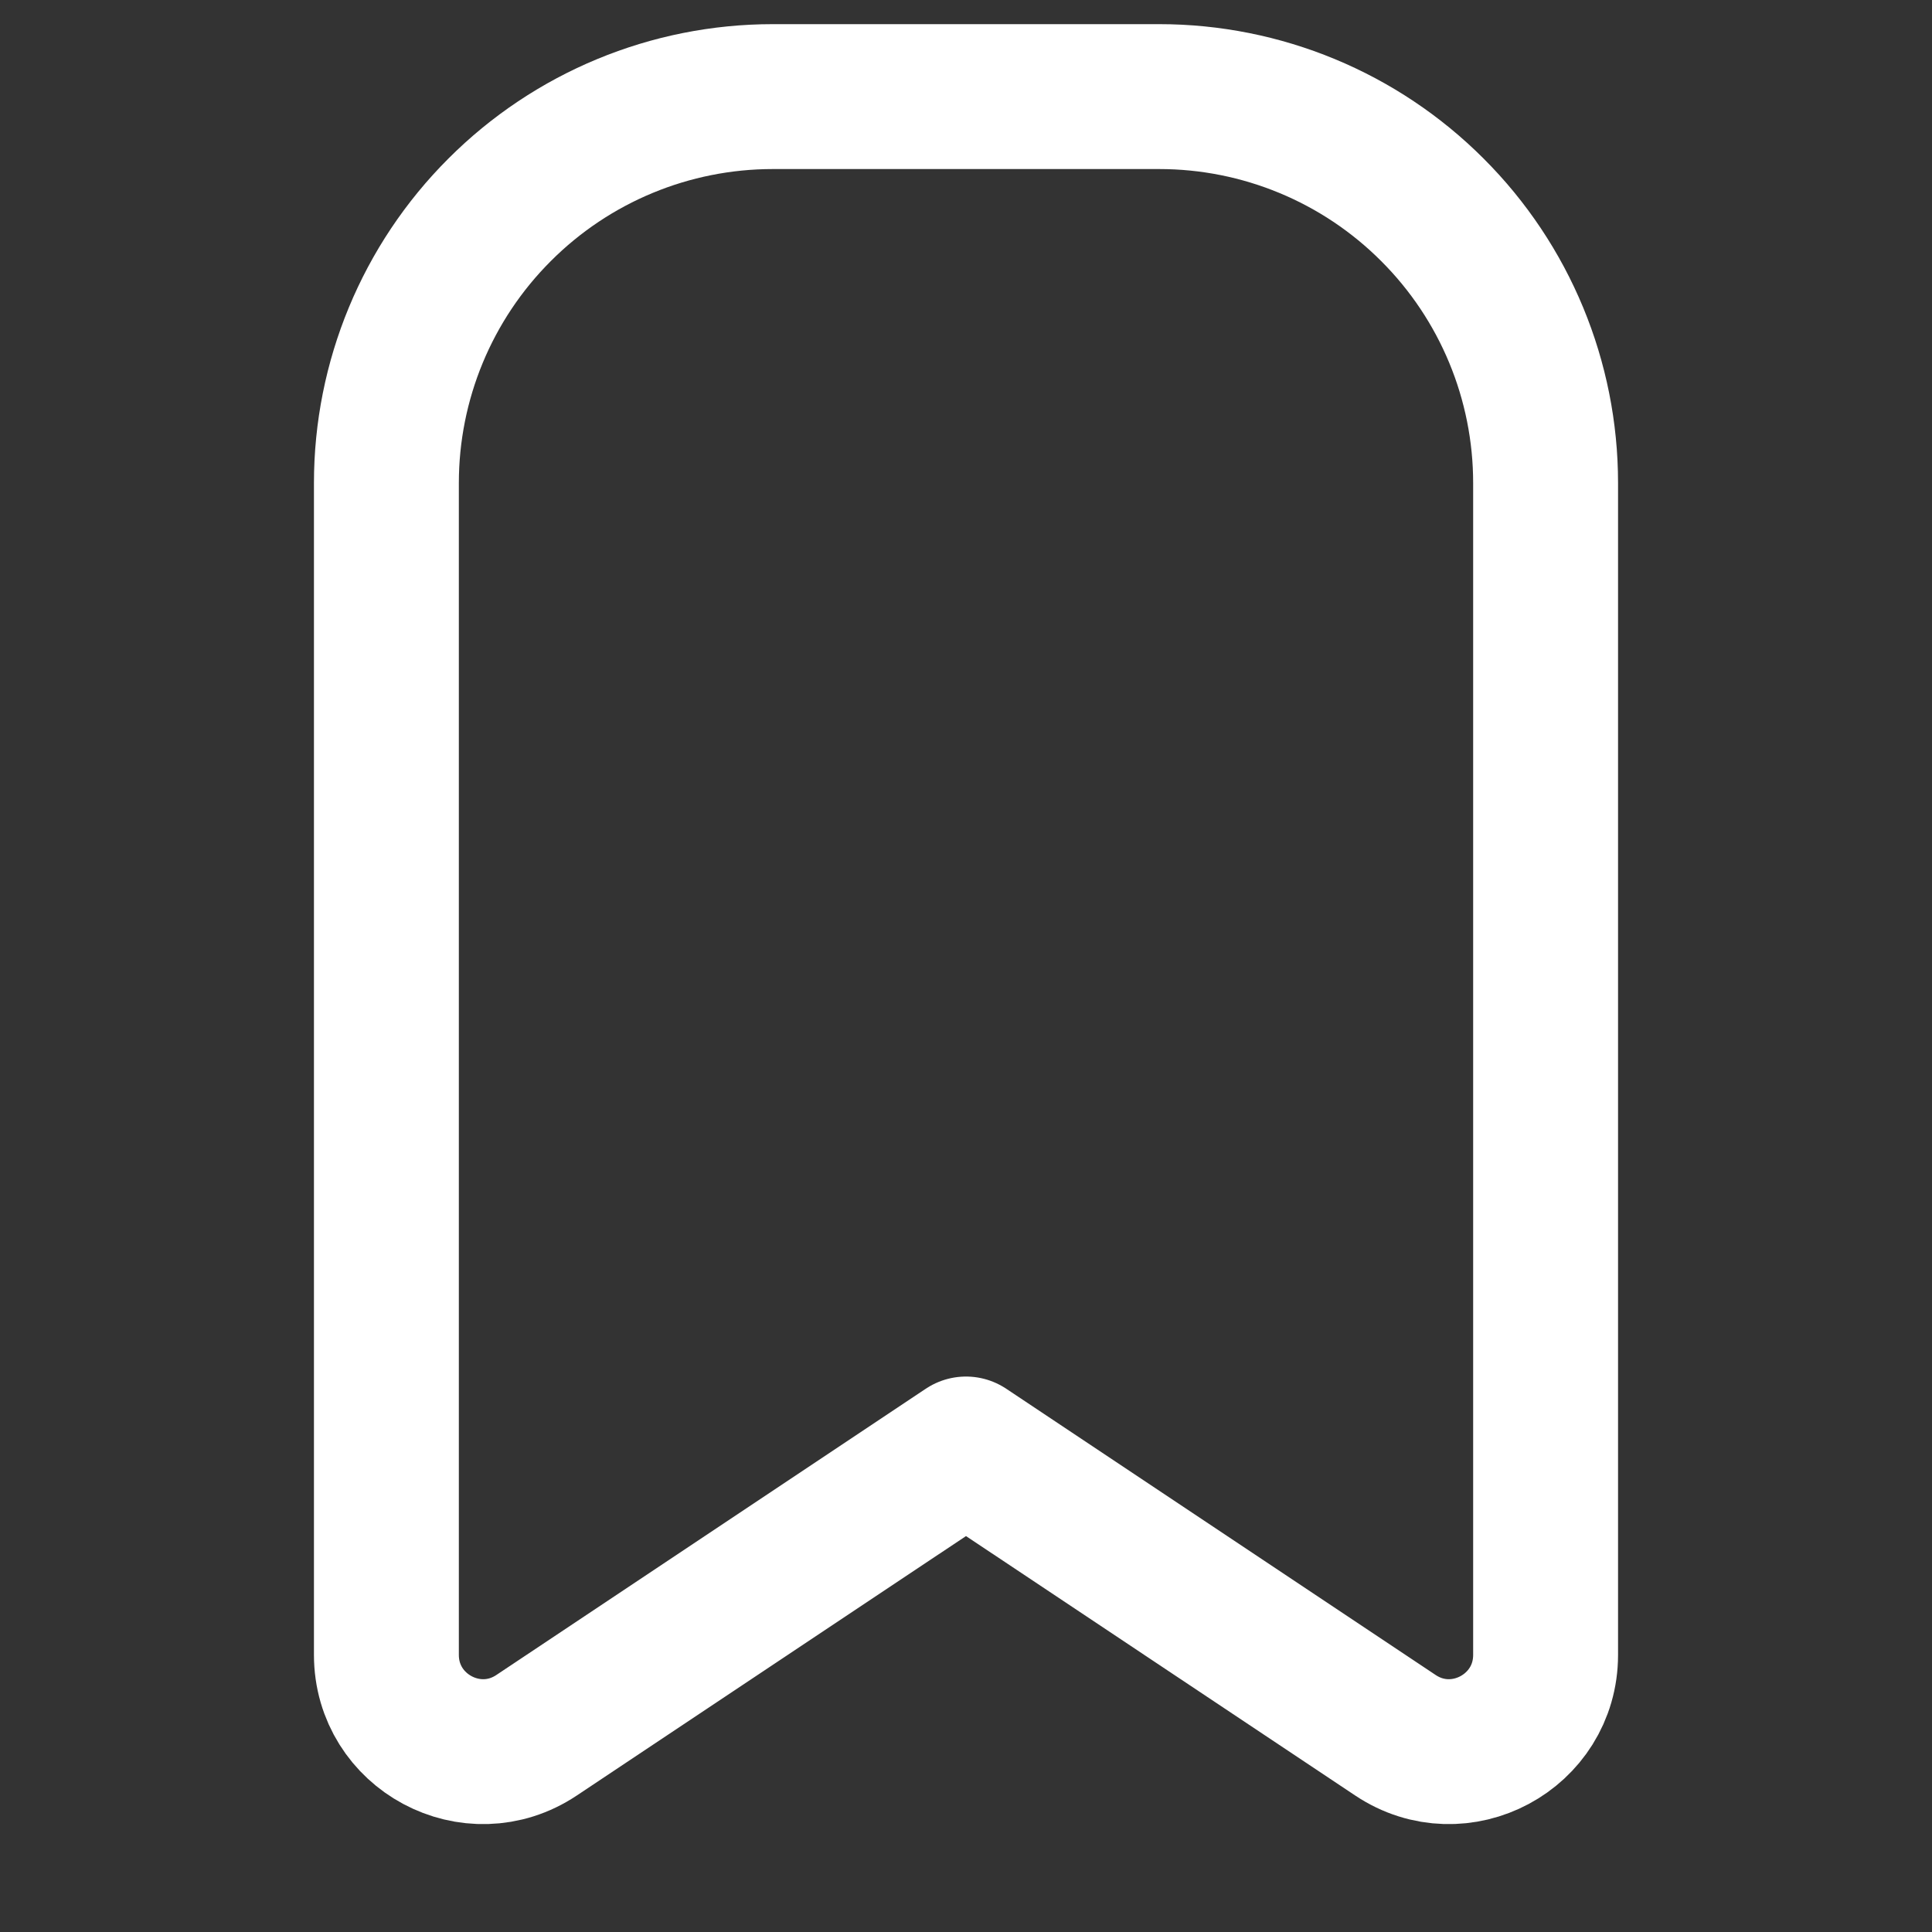 <svg width="20" height="20" viewBox="0 0 20 20" fill="none" xmlns="http://www.w3.org/2000/svg">
<rect x="0" y="0" width="20" height="20" fill="#333333" stroke="none"/>
<path d="M16 5V17.131C16 17.93 15.11 18.407 14.445 17.963L10 15L5.555 17.963C4.89 18.407 4 17.93 4 17.131V5C4 3.939 4.421 2.922 5.172 2.172C5.922 1.421 6.939 1 8 1H12C13.061 1 14.078 1.421 14.828 2.172C15.579 2.922 16 3.939 16 5Z" stroke="#FFFFFF" stroke-width="1.5" stroke-linecap="round" stroke-linejoin="round"/>
</svg>
